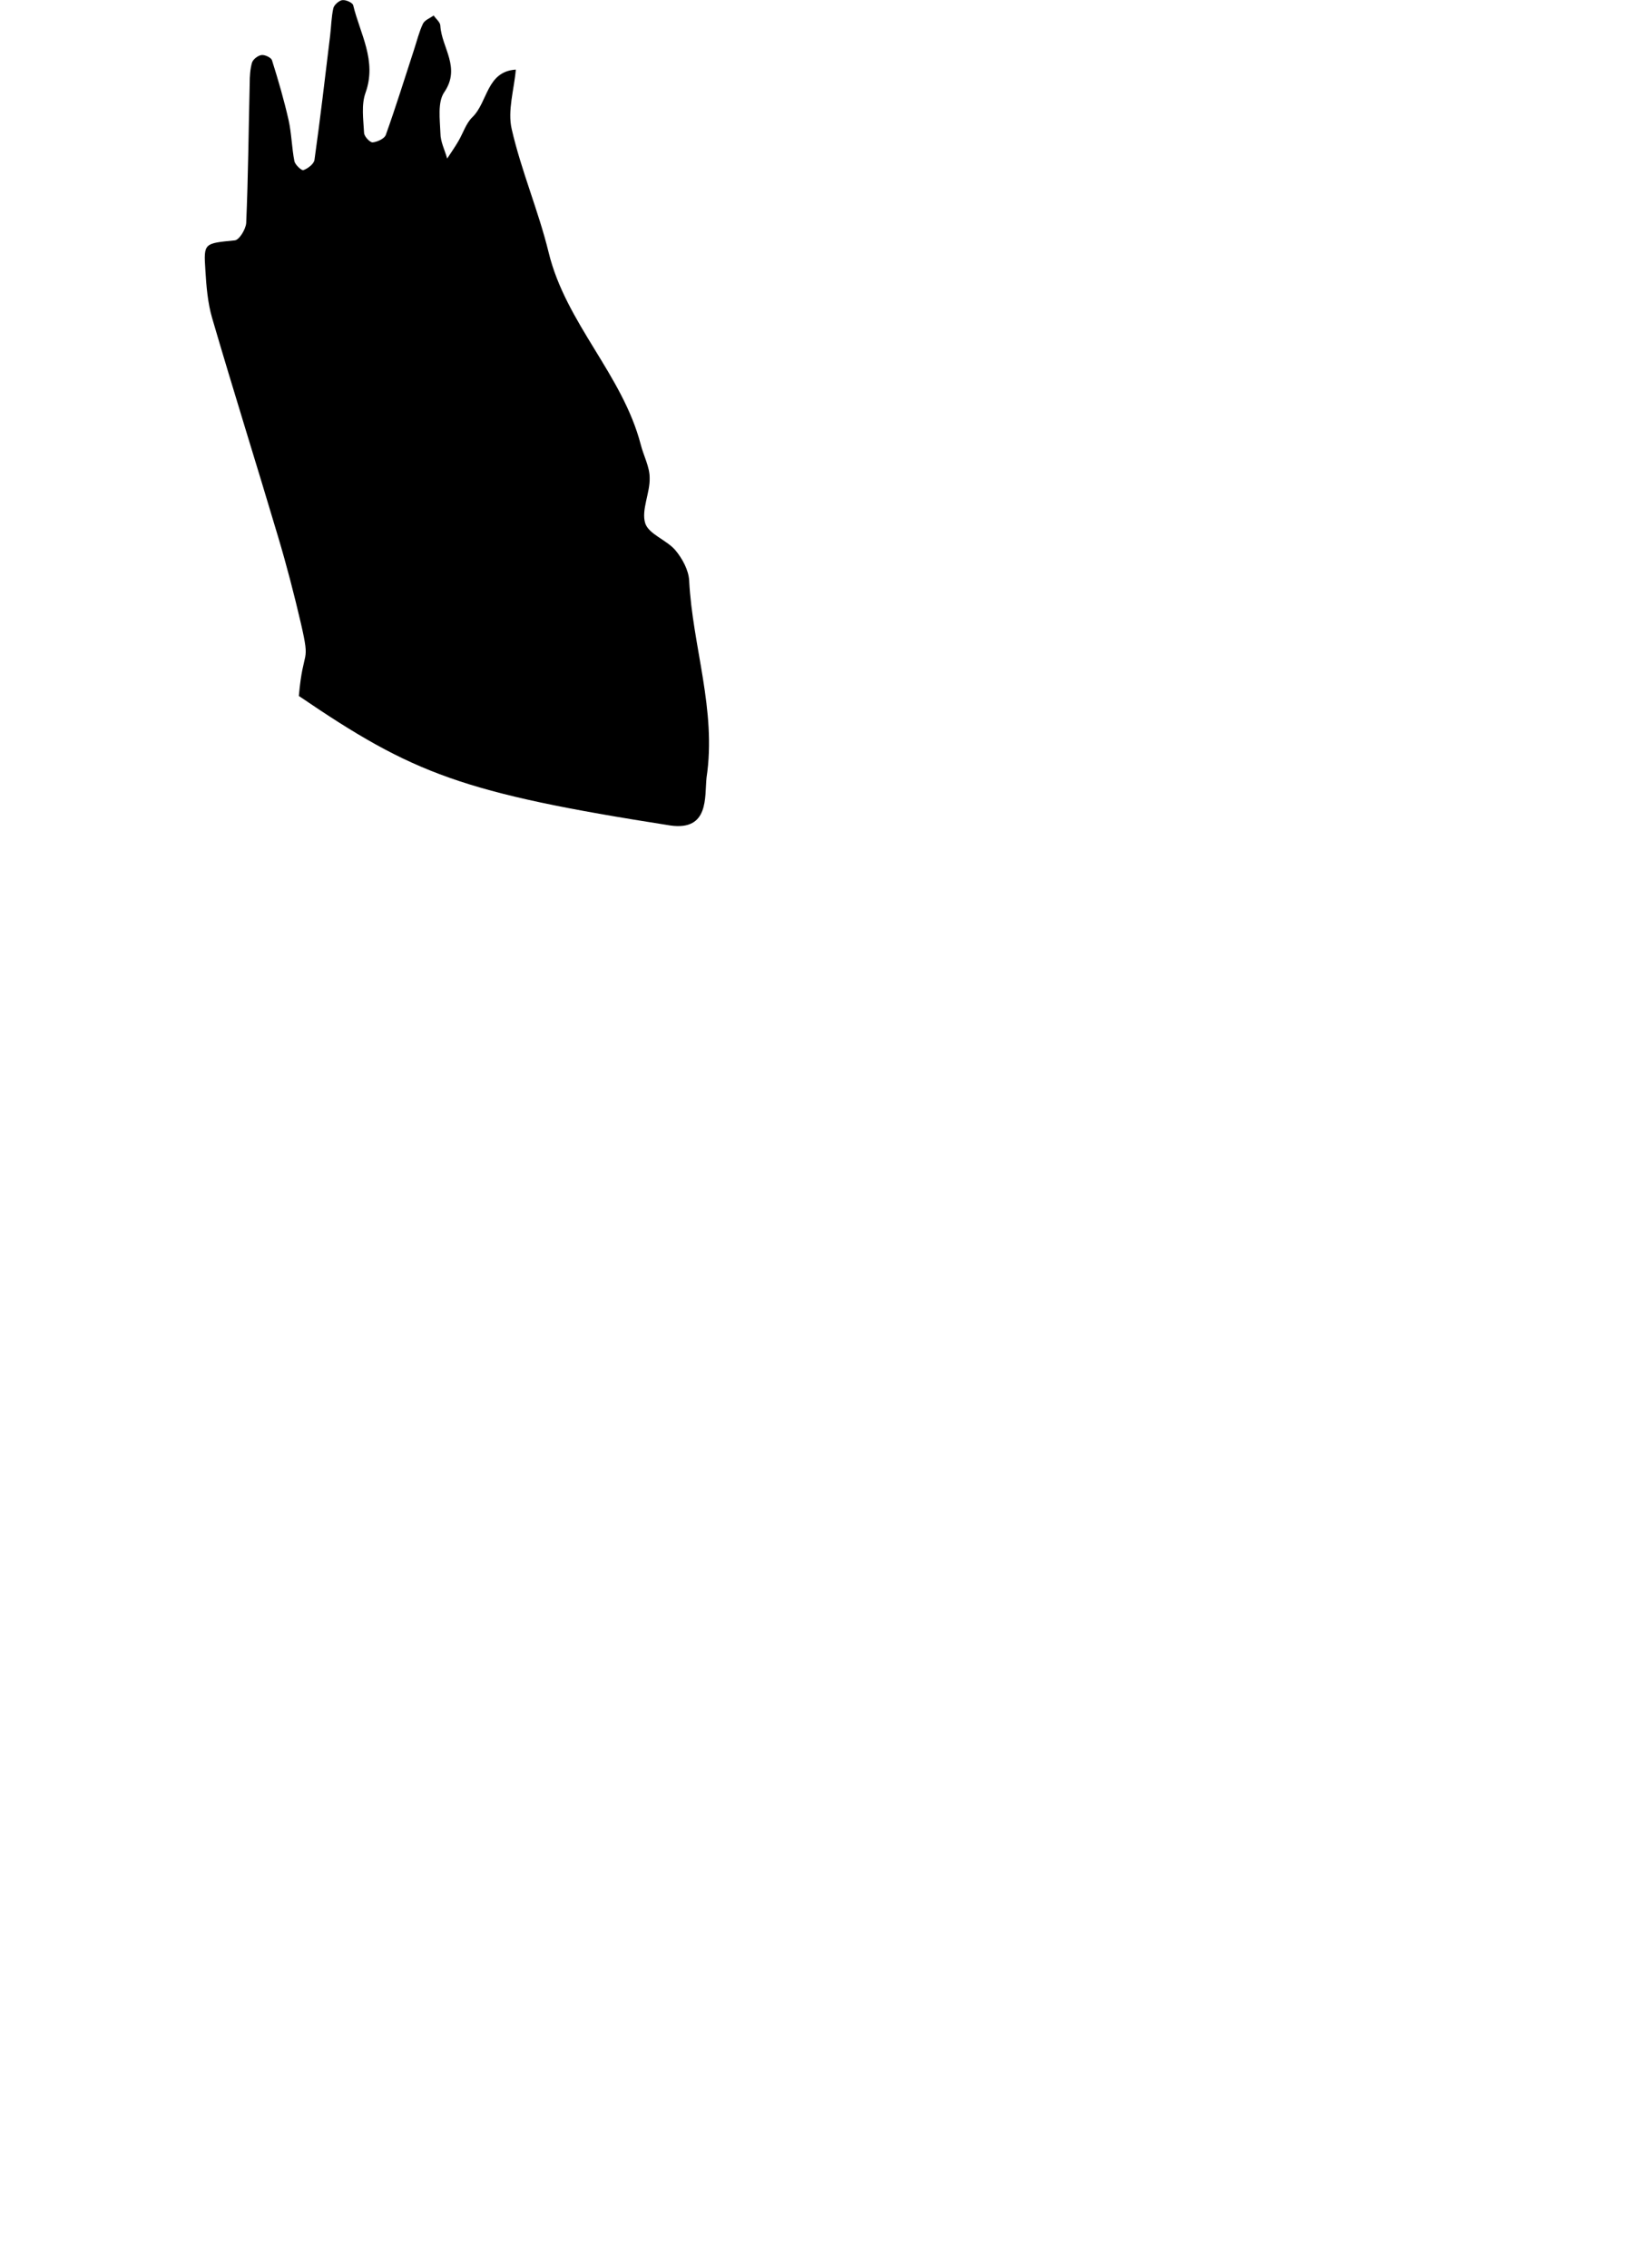 <?xml version="1.0" encoding="UTF-8" standalone="no"?>
<!-- Created with Inkscape (http://www.inkscape.org/) -->

<svg
   width="18.765mm"
   height="25.833mm"
   viewBox="0 0 18.765 25.833"
   version="1.1"
   id="svg1095"
   inkscape:version="1.2.1 (9c6d41e4, 2022-07-14)"
   sodipodi:docname="birds-all.svg"
   inkscape:export-filename="birds/mando-body.png"
   inkscape:export-xdpi="96"
   inkscape:export-ydpi="96"
   xmlns:inkscape="http://www.inkscape.org/namespaces/inkscape"
   xmlns:sodipodi="http://sodipodi.sourceforge.net/DTD/sodipodi-0.dtd"
   xmlns="http://www.w3.org/2000/svg"
   xmlns:svg="http://www.w3.org/2000/svg">
  <sodipodi:namedview
     id="namedview1097"
     pagecolor="#ffffff"
     bordercolor="#000000"
     borderopacity="0.25"
     inkscape:showpageshadow="2"
     inkscape:pageopacity="0.0"
     inkscape:pagecheckerboard="0"
     inkscape:deskcolor="#d1d1d1"
     inkscape:document-units="mm"
     showgrid="false"
     inkscape:zoom="1.1438552"
     inkscape:cx="193.20627"
     inkscape:cy="81.303996"
     inkscape:window-width="1390"
     inkscape:window-height="792"
     inkscape:window-x="29"
     inkscape:window-y="65"
     inkscape:window-maximized="0"
     inkscape:current-layer="layer1" />
  <defs
     id="defs1092" />
  <g
     inkscape:label="Layer 1"
     inkscape:groupmode="layer"
     id="layer1"
     transform="translate(38.954,-81.856)">
    <path
       id="path2777-8"
       style="display:none;fill:#800000;fill-opacity:1;fill-rule:nonzero;stroke:none;stroke-width:0.145"
       d="m 172.942,79.959 c -0.375,0.202 -0.75,0.403 -1.125,0.605 4e-5,-0.066 -0.002,-0.132 0.005,-0.196 0.007,-0.064 0.026,-0.127 0.039,-0.191 -0.065,0.012 -0.148,0.003 -0.193,0.04 -0.264,0.216 -0.504,0.466 -0.783,0.659 -0.274,0.189 -0.591,0.458 -0.877,0.444 -0.28,-0.013 -0.452,0.077 -0.657,0.187 -0.256,0.137 -0.504,0.294 -0.77,0.406 -0.585,0.245 -1.179,0.47 -1.772,0.696 -0.813,0.309 -1.528,0.738 -2.091,1.434 -0.613,0.757 -1.35,1.025 -2.375,1.098 -0.119,0.008 -0.658,0.134 -0.756,0.197 -0.2,0.129 -0.057,0.441 -0.178,0.631 -0.344,0.541 -0.828,0.778 -1.436,0.91 -0.47,0.102 -0.955,0.275 -1.353,0.539 -0.73,0.485 -1.403,1.057 -2.095,1.599 -0.672,0.526 -1.345,1.051 -2.002,1.596 -0.294,0.244 -0.551,0.533 -0.824,0.802 -0.029,0.029 -0.051,0.064 -0.077,0.097 0.044,0.016 0.09,0.048 0.132,0.043 0.07,-0.008 0.137,-0.045 0.207,-0.059 0.086,-0.017 0.175,-0.023 0.263,-0.035 -0.048,0.08 -0.104,0.156 -0.142,0.24 -0.103,0.23 -0.053,0.286 0.229,0.262 0.086,-0.008 0.245,-0.038 0.248,-0.027 0.149,0.587 0.481,0.206 0.617,0.061 0.353,-0.379 0.865,-0.412 1.266,-0.677 0.238,-0.158 0.526,-0.269 0.807,-0.329 1.015,-0.217 1.941,-0.628 2.802,-1.199 0.079,-0.052 0.171,-0.112 0.259,-0.116 0.561,-0.027 1.016,-0.319 1.49,-0.571 0.602,-0.319 1.207,-0.63 1.817,-0.933 0.275,-0.137 0.41,-0.063 0.417,0.245 0.005,0.291 -0.042,0.583 -0.07,0.874 -0.032,0.331 0.077,0.502 0.379,0.483 0.435,-0.028 0.867,-0.106 1.301,-0.158 0.238,-0.028 0.477,-0.055 0.716,-0.071 0.086,0.191 0.148,0.344 0.114,0.354 -0.15,0.046 -0.317,0.033 -0.47,0.072 -0.041,0.01 -0.087,0.124 -0.077,0.18 0.009,0.052 0.084,0.11 0.142,0.13 0.065,0.022 0.146,0.016 0.217,0.002 0.454,-0.091 0.383,-0.078 0.525,0.34 0.078,0.231 0.143,0.518 0.196,0.755 0.23,1.025 0.467,1.922 0.698,2.946 0.193,0.857 0.422,1.834 0.605,2.693 0.059,0.278 0.207,0.513 -0.014,0.784 -0.217,0.265 -0.401,0.56 -0.63,0.814 -0.531,0.589 -0.955,1.249 -1.294,1.958 -0.593,1.24 -0.495,2.524 -0.135,3.805 0.02,0.07 0.184,0.146 0.277,0.141 0.656,-0.032 0.837,0.092 1.088,0.684 0.337,0.795 0.054,1.489 -0.324,2.164 -0.058,0.103 -0.24,0.158 -0.375,0.192 -0.208,0.052 -0.5,-0.004 -0.616,0.119 -0.117,0.125 -0.062,0.411 -0.084,0.627 -0.002,0.024 -0.008,0.048 -0.012,0.072 -0.207,1.062 0.118,2.037 0.531,2.982 0.382,0.876 1.05,1.54 1.801,2.104 0.997,0.748 2.133,1.064 3.378,0.947 0.217,-0.02 0.427,-0.103 0.644,-0.135 0.42,-0.064 0.529,0.018 0.601,0.425 0.03,0.169 0.041,0.341 0.083,0.506 0.015,0.057 0.098,0.096 0.149,0.143 0.035,-0.051 0.087,-0.099 0.099,-0.155 0.015,-0.069 -0.005,-0.146 -0.008,-0.22 -0.013,-0.268 -0.126,-0.598 -0.01,-0.786 0.114,-0.183 0.459,-0.229 0.707,-0.321 0.846,-0.316 1.553,-0.836 2.109,-1.535 0.978,-1.229 1.359,-2.641 1.153,-4.203 v -5.2e-4 c -0.13,-0.99 -0.472,-1.891 -1.095,-2.687 -0.166,-0.212 -0.274,-0.233 -0.466,-0.079 -0.324,0.261 -0.644,0.175 -0.947,-0.039 -0.616,-0.436 -0.932,-1.066 -1.067,-1.784 -0.085,-0.452 0.106,-0.768 0.54,-0.895 0.25,-0.073 0.339,-0.194 0.286,-0.412 -0.115,-0.473 -0.191,-0.97 -0.4,-1.401 -0.599,-1.239 -1.572,-2.116 -2.817,-2.688 -0.49,-0.225 -0.986,-0.438 -1.485,-0.642 -0.296,-0.121 -0.294,-0.349 -0.471,-0.669 -0.088,-0.432 -0.225,-0.836 -0.341,-1.26 -0.495,-1.812 -0.937,-3.615 -1.316,-5.459 -0.048,-0.233 -0.256,-0.4 0.114,-0.272 0.078,0.027 0.201,0.009 0.268,-0.038 0.064,-0.046 0.099,-0.155 0.11,-0.24 0.004,-0.03 -0.103,-0.109 -0.155,-0.105 -0.142,0.012 -0.281,0.074 -0.423,0.082 -0.075,0.005 -0.187,-0.038 -0.227,-0.097 -0.108,-0.162 -0.114,-0.329 0.104,-0.418 0.374,-0.153 0.641,-0.365 0.532,-0.832 -0.012,-0.05 0.046,-0.16 0.092,-0.174 0.637,-0.2 0.595,-0.82 0.774,-1.286 0.123,-0.321 -0.102,-0.56 -0.45,-0.56 -0.245,5.48e-4 -0.49,0.029 -0.735,0.044 -0.294,0.018 -0.588,0.04 -0.883,0.048 -0.057,0.002 -0.114,-0.052 -0.172,-0.081 0.023,-0.042 0.039,-0.09 0.069,-0.126 0.047,-0.056 0.095,-0.122 0.157,-0.155 0.73,-0.392 1.388,-0.889 2.047,-1.384 0.313,-0.235 0.592,-0.522 0.922,-0.727 0.631,-0.391 1.143,-0.911 1.679,-1.413 0.401,-0.375 0.894,-0.652 1.343,-0.976 0.184,-0.133 0.659,-0.163 0.205,-0.545 -0.005,-0.005 0.077,-0.114 0.114,-0.176 0.075,-0.127 0.004,-0.2 -0.106,-0.157 -0.271,0.107 -0.527,0.251 -0.794,0.368 -0.077,0.034 -0.174,0.024 -0.261,0.035 0.041,-0.06 0.078,-0.124 0.124,-0.181 0.214,-0.264 0.594,-0.394 0.643,-0.79 z m -91.931,4.456 c -0.084,0.038 -0.189,0.057 -0.248,0.119 -0.184,0.197 -0.34,0.421 -0.529,0.612 -0.113,0.114 -0.268,0.188 -0.404,0.279 -0.026,-0.156 -0.057,-0.312 -0.076,-0.469 -0.006,-0.046 0.035,-0.099 0.028,-0.143 -0.02,-0.104 -0.057,-0.205 -0.087,-0.307 -0.063,0.064 -0.156,0.117 -0.186,0.195 -0.217,0.577 -0.417,1.16 -0.63,1.739 -0.09,0.243 -0.033,0.436 0.164,0.59 0.172,0.135 0.346,0.267 0.523,0.395 0.293,0.212 0.616,0.39 0.877,0.636 0.392,0.369 0.748,0.777 1.106,1.182 0.336,0.38 0.34,0.428 -0.102,0.73 -0.319,0.218 -0.464,0.454 -0.417,0.858 0.03,0.258 -0.078,0.53 -0.102,0.797 -0.02,0.227 -0.355,0.453 -0.082,0.645 0.078,0.055 0.397,-0.199 0.578,-0.346 0.656,-0.532 1.343,-0.533 1.971,0.024 0.183,0.163 0.354,0.338 0.527,0.513 0.856,0.869 0.856,0.87 0.051,1.763 -0.049,0.055 -0.096,0.111 -0.142,0.169 -0.237,0.299 -0.406,0.604 -0.081,0.944 0.268,-0.074 0.217,-0.258 0.161,-0.46 -0.014,-0.052 0.049,-0.126 0.076,-0.19 0.045,0.044 0.118,0.082 0.131,0.134 0.088,0.381 0.173,0.763 0.239,1.148 0.028,0.165 -0.07,0.201 -0.222,0.155 -0.208,-0.063 -0.363,0.009 -0.301,0.246 0.06,0.226 0.221,0.206 0.397,0.087 0.055,-0.037 0.219,-0.024 0.235,0.011 0.179,0.4 0.572,0.649 0.661,1.129 0.157,0.849 0.39,1.684 0.606,2.521 0.345,1.338 0.704,2.672 1.054,4.009 0.138,0.527 0.11,0.546 -0.403,0.741 -0.315,0.12 -0.638,0.256 -0.906,0.456 -0.783,0.581 -1.023,1.48 -0.626,2.364 0.148,0.331 0.369,0.64 0.608,0.913 0.431,0.491 0.452,0.962 0.174,1.557 -0.288,0.618 -0.554,1.282 -0.646,1.951 -0.269,1.966 1.285,3.579 2.78,3.911 2.061,0.457 3.909,-0.008 5.457,-1.505 1.483,-1.435 1.576,-3.956 -5.16e-4,-5.332 -0.385,-0.336 -0.801,-0.638 -1.222,-0.926 -0.451,-0.308 -0.676,-0.68 -0.548,-1.251 0.068,-0.31 0.071,-0.635 0.095,-0.954 0.041,-0.554 -0.16,-0.999 -0.561,-1.381 -0.639,-0.608 -1.384,-0.657 -2.18,-0.491 -0.55,0.114 -0.567,0.126 -0.723,-0.395 -0.63,-2.103 -1.223,-4.218 -1.885,-6.31 -0.158,-0.503 -0.029,-0.968 -0.065,-1.448 -0.013,-0.17 0.102,-0.189 0.243,-0.144 0.262,0.083 0.32,-0.102 0.271,-0.279 -0.054,-0.194 -0.203,-0.253 -0.398,-0.112 -0.063,0.045 -0.186,0.004 -0.282,0.002 0.016,-0.113 0.031,-0.226 0.047,-0.338 0.072,0.012 0.17,0.059 0.21,0.028 0.094,-0.072 0.16,-0.181 0.238,-0.274 -0.098,-0.048 -0.193,-0.105 -0.296,-0.138 -0.033,-0.011 -0.087,0.036 -0.128,0.062 -0.185,0.117 -0.277,0.012 -0.31,-0.153 -0.043,-0.209 0.061,-0.249 0.251,-0.206 0.221,0.05 0.339,-0.077 0.28,-0.286 -0.017,-0.058 -0.271,-0.126 -0.334,-0.079 -0.237,0.181 -0.354,-0.005 -0.499,-0.12 -0.166,-0.132 -0.149,-0.28 -0.054,-0.457 0.059,-0.111 0.097,-0.254 0.086,-0.377 -0.044,-0.498 0.141,-0.675 0.553,-0.436 0.995,0.578 2.026,0.364 3.014,0.102 0.638,-0.169 1.21,-0.594 1.806,-0.916 0.069,-0.037 0.098,-0.151 0.145,-0.229 -0.08,-0.033 -0.157,-0.088 -0.239,-0.097 -0.893,-0.099 -1.788,-0.191 -2.681,-0.286 -0.201,-0.021 -0.422,-0.06 -0.43,-0.309 -0.013,-0.417 -0.272,-0.667 -0.521,-0.939 -0.359,-0.392 -0.353,-0.421 0.127,-0.664 0.661,-0.334 1.292,-0.693 1.623,-1.421 0.112,-0.246 0.256,-0.479 0.409,-0.701 0.123,-0.178 0.254,-0.382 0.431,-0.483 0.593,-0.335 1.207,-0.631 1.816,-0.937 0.479,-0.241 0.967,-0.466 1.44,-0.719 0.083,-0.044 0.144,-0.189 0.153,-0.293 0.004,-0.049 -0.135,-0.152 -0.217,-0.161 -0.335,-0.037 -0.681,-0.103 -1.008,-0.054 -0.552,0.083 -1.088,0.267 -1.638,0.367 -0.546,0.099 -1.099,0.176 -1.652,0.21 -0.411,0.025 -0.745,0.128 -1.03,0.453 -0.55,0.627 -1.123,1.234 -1.701,1.835 -0.54,0.561 -0.596,0.558 -1.322,0.222 -0.177,-0.082 -0.368,-0.131 -0.544,-0.214 -0.129,-0.062 -0.326,-0.135 -0.351,-0.239 -0.122,-0.498 -0.498,-0.539 -0.891,-0.588 -0.232,-0.029 -0.395,-0.105 -0.174,-0.37 0.22,-0.263 0.053,-0.368 -0.186,-0.347 -0.287,0.025 -0.568,0.12 -0.854,0.173 -0.065,0.012 -0.191,-0.012 -0.196,-0.038 -0.016,-0.082 -0.01,-0.186 0.029,-0.256 0.06,-0.105 0.174,-0.178 0.231,-0.284 0.064,-0.12 0.091,-0.261 0.134,-0.392 -0.132,0.01 -0.264,0.019 -0.396,0.032 -0.022,0.002 -0.041,0.027 -0.064,0.035 -0.132,0.044 -0.265,0.086 -0.397,0.128 0.04,-0.13 0.079,-0.26 0.121,-0.39 0.023,-0.07 0.069,-0.14 0.069,-0.209 -0.002,-0.109 -0.035,-0.218 -0.055,-0.327 z m 2.74,10.926 c -0.003,7.5e-4 -0.005,0.002 -0.008,0.003 l 0.022,0.013 c -0.005,-0.005 -0.009,-0.011 -0.014,-0.016 z M 34.34,85.029 c -0.037,-6.03e-4 -0.075,-5.2e-5 -0.113,0.002 -0.61,0.025 -1.032,0.347 -1.151,0.399 -0.196,0.086 -0.389,0.181 -0.592,0.251 -0.07,0.024 -0.112,0.064 -0.14,0.13 -0.029,0.068 -0.027,0.08 0.041,0.113 0.024,0.011 0.048,0.018 0.075,0.02 0.176,0.013 0.342,0.063 0.499,0.139 0.3,0.145 0.573,0.337 0.861,0.503 0.09,0.052 0.1,0.11 0.037,0.193 -0.061,0.08 -0.129,0.156 -0.195,0.233 -0.186,0.215 -0.361,0.437 -0.503,0.684 -0.114,0.199 -0.198,0.412 -0.283,0.624 -0.155,0.387 -0.299,0.778 -0.436,1.172 -0.082,0.234 -0.183,0.463 -0.181,0.719 1.5e-4,0.041 0.004,0.071 0.036,0.1 0.072,0.063 0.1,0.145 0.099,0.24 -6.8e-4,0.056 -0.011,0.11 -0.022,0.163 -0.027,0.127 -0.055,0.254 -0.08,0.382 -0.014,0.072 -0.008,0.076 0.064,0.051 0.057,-0.021 0.112,-0.048 0.171,-0.064 0.103,-0.028 0.154,-0.005 0.214,0.082 0.02,0.029 0.032,0.059 0.039,0.095 0.01,0.048 0.021,0.096 0.046,0.14 0.027,0.047 0.066,0.07 0.122,0.067 0.056,-0.003 0.109,-0.018 0.158,-0.044 0.073,-0.039 0.13,-0.024 0.188,0.032 0.071,0.068 0.145,0.133 0.219,0.198 0.05,0.044 0.068,0.044 0.119,-0.002 0.035,-0.031 0.066,-0.064 0.087,-0.106 0.024,-0.046 0.051,-0.091 0.088,-0.128 0.046,-0.046 0.096,-0.05 0.149,-0.014 0.026,0.018 0.044,0.044 0.063,0.071 0.041,0.059 0.073,0.126 0.128,0.175 0.075,0.068 0.149,0.06 0.202,-0.026 0.029,-0.047 0.053,-0.096 0.074,-0.147 0.051,-0.116 0.096,-0.235 0.148,-0.351 0.078,-0.173 0.185,-0.314 0.372,-0.39 0.232,-0.095 0.432,-0.245 0.625,-0.402 0.18,-0.146 0.347,-0.305 0.509,-0.471 0.127,-0.13 0.257,-0.259 0.396,-0.376 0.046,-0.038 0.042,-0.037 0.08,0.013 0.035,0.046 0.067,0.095 0.116,0.128 0.042,0.028 0.073,0.062 0.1,0.105 0.049,0.079 0.117,0.124 0.219,0.101 0.084,-0.019 0.12,-0.003 0.155,0.081 0.066,0.158 0.162,0.301 0.218,0.463 0.03,0.087 0.069,0.172 0.111,0.255 0.077,0.152 0.152,0.305 0.221,0.461 0.096,0.217 0.186,0.436 0.266,0.66 0.078,0.218 0.173,0.429 0.244,0.65 0.016,0.049 0.02,0.095 0.003,0.144 -0.01,0.03 -0.026,0.061 -0.018,0.092 0.028,0.108 0.026,0.223 0.081,0.325 0.034,0.063 0.057,0.133 0.077,0.202 0.035,0.12 0.073,0.238 0.137,0.346 0.021,0.035 0.036,0.072 0.045,0.113 0.009,0.039 0.017,0.08 0.034,0.116 0.139,0.303 0.259,0.614 0.387,0.921 0.183,0.441 0.366,0.882 0.543,1.326 0.211,0.533 0.427,1.064 0.642,1.596 0.023,0.057 0.013,0.098 -0.027,0.141 -0.035,0.037 -0.083,0.055 -0.117,0.089 -0.118,0.12 -0.257,0.216 -0.384,0.325 -0.294,0.251 -0.56,0.527 -0.763,0.86 -0.223,0.365 -0.372,0.758 -0.461,1.174 -0.09,0.421 -0.124,0.846 -0.09,1.277 0.037,0.476 0.156,0.928 0.356,1.361 0.173,0.376 0.396,0.719 0.676,1.024 0.167,0.181 0.352,0.342 0.549,0.49 0.317,0.238 0.659,0.428 1.032,0.563 0.05,0.018 0.109,0.025 0.139,0.08 0.005,0.011 0.021,0.01 0.031,0.003 0.028,-0.022 0.055,-0.006 0.082,10e-4 0.221,0.061 0.445,0.108 0.673,0.129 0.193,0.018 0.385,0.028 0.58,0.017 0.249,-0.015 0.496,-0.041 0.738,-0.1 0.636,-0.155 1.199,-0.452 1.692,-0.882 0.057,-0.049 0.106,-0.11 0.17,-0.147 0.071,-0.041 0.098,-0.115 0.152,-0.167 0.095,-0.09 0.177,-0.192 0.253,-0.297 0.124,-0.174 0.24,-0.353 0.334,-0.546 0.136,-0.279 0.254,-0.565 0.327,-0.867 0.099,-0.413 0.139,-0.832 0.113,-1.258 -0.023,-0.388 -0.102,-0.763 -0.234,-1.127 -0.134,-0.372 -0.322,-0.717 -0.548,-1.042 -0.118,-0.169 -0.248,-0.328 -0.401,-0.466 -0.215,-0.194 -0.442,-0.373 -0.691,-0.523 -0.371,-0.225 -0.763,-0.401 -1.188,-0.498 -0.4,-0.091 -0.806,-0.12 -1.216,-0.087 -0.173,0.014 -0.346,0.028 -0.517,0.057 -0.066,0.011 -0.112,-0.007 -0.143,-0.069 -0.026,-0.051 -0.058,-0.1 -0.081,-0.153 -0.135,-0.316 -0.277,-0.63 -0.408,-0.949 -0.234,-0.57 -0.506,-1.123 -0.741,-1.693 -0.105,-0.254 -0.222,-0.503 -0.332,-0.754 -0.225,-0.514 -0.45,-1.029 -0.675,-1.543 -0.203,-0.464 -0.408,-0.927 -0.608,-1.392 -0.171,-0.396 -0.293,-0.805 -0.316,-1.239 -0.003,-0.05 0.003,-0.085 0.051,-0.117 0.116,-0.077 0.122,-0.131 0.035,-0.239 -0.038,-0.047 -0.054,-0.096 -0.05,-0.16 0.012,-0.191 -0.067,-0.336 -0.237,-0.428 -0.041,-0.022 -0.082,-0.043 -0.111,-0.082 -0.048,-0.064 -0.042,-0.105 0.02,-0.156 0.018,-0.015 0.037,-0.028 0.053,-0.044 0.152,-0.15 0.335,-0.247 0.536,-0.306 0.314,-0.093 0.63,-0.073 0.944,0.003 0.228,0.056 0.457,0.107 0.688,0.146 0.323,0.054 0.648,0.093 0.967,0.167 0.317,0.073 0.624,0.176 0.903,0.347 0.031,0.019 0.064,0.028 0.098,0.034 0.115,0.022 0.231,0.007 0.346,0.003 0.026,-0.001 0.047,-0.01 0.039,-0.042 -0.024,-0.1 -0.049,-0.196 -0.15,-0.252 -0.086,-0.048 -0.166,-0.105 -0.249,-0.159 -0.369,-0.243 -0.763,-0.436 -1.184,-0.574 -0.236,-0.077 -0.473,-0.157 -0.697,-0.266 -0.377,-0.184 -0.736,-0.401 -1.095,-0.619 -0.296,-0.181 -0.592,-0.363 -0.899,-0.527 -0.415,-0.221 -0.846,-0.405 -1.294,-0.546 -0.452,-0.142 -0.914,-0.232 -1.387,-0.27 -0.055,-0.004 -0.517,-0.246 -1.077,-0.255 z m -42.111,0.004 c -0.02,-0.002 -0.039,0.003 -0.054,0.018 -0.138,0.132 -0.304,0.253 -0.32,0.471 l -0.002,0.009 c 0,0 0.002,-0.012 0.002,-0.012 -0.034,0.022 -0.076,0.037 -0.102,0.066 -0.15,0.174 -0.294,0.354 -0.448,0.525 -0.036,0.04 -0.103,0.052 -0.156,0.078 -0.02,-0.05 -0.063,-0.103 -0.057,-0.148 0.024,-0.167 0.058,-0.333 0.103,-0.496 0.029,-0.105 -0.009,-0.195 -0.105,-0.172 -0.087,0.02 -0.182,0.075 -0.238,0.143 -0.172,0.208 -0.32,0.436 -0.492,0.644 -0.176,0.213 -0.374,0.407 -0.556,0.615 -0.08,0.092 -0.136,0.206 -0.218,0.297 -0.174,0.196 -0.358,0.382 -0.535,0.574 -0.1,0.109 -0.192,0.226 -0.292,0.335 -0.122,0.131 -0.247,0.259 -0.376,0.384 -0.136,0.132 -0.259,0.295 -0.421,0.38 -0.264,0.138 -0.496,0.296 -0.703,0.514 -0.274,0.289 -0.592,0.536 -0.799,0.886 -0.078,0.131 -0.163,0.146 -0.303,0.059 -0.453,-0.28 -0.876,-0.622 -1.414,-0.74 v 0.002 c -0.142,-0.058 -0.288,-0.11 -0.427,-0.175 -0.323,-0.151 -0.642,-0.314 -0.855,-0.614 -0.145,-0.204 -0.266,-0.426 -0.411,-0.63 -0.136,-0.193 -0.277,-0.385 -0.436,-0.558 -0.152,-0.164 -0.218,-0.151 -0.363,0.011 -0.098,0.109 -0.152,0.088 -0.225,-0.045 -0.139,-0.257 -0.293,-0.506 -0.443,-0.757 -0.015,-0.026 -0.044,-0.043 -0.067,-0.064 -0.091,-0.081 -0.179,-0.068 -0.241,0.036 -0.084,0.139 -0.119,0.132 -0.211,-0.011 -0.109,-0.168 -0.221,-0.337 -0.354,-0.486 -0.049,-0.055 -0.185,-0.101 -0.239,-0.072 -0.143,0.078 -0.247,0.052 -0.37,-0.033 -0.111,-0.076 -0.223,-0.022 -0.235,0.113 -0.007,0.084 0.018,0.172 0.03,0.258 0.007,0.055 0.025,0.11 0.027,0.166 0.011,0.256 0.026,0.513 0.026,0.769 3.24e-4,0.198 0.037,0.423 -0.042,0.589 -0.109,0.229 -0.141,0.406 -0.055,0.66 0.11,0.327 0.275,0.6 0.517,0.825 0.218,0.202 0.465,0.372 0.703,0.551 0.098,0.074 0.212,0.127 0.311,0.201 0.191,0.144 0.361,0.32 0.565,0.439 0.293,0.171 0.608,0.304 0.914,0.451 0.189,0.091 0.396,0.148 0.532,0.329 0.06,0.079 0.065,0.143 -0.017,0.196 -0.103,0.067 -0.207,0.138 -0.321,0.183 -0.318,0.126 -0.564,0.342 -0.806,0.575 -0.225,0.217 -0.343,0.54 -0.668,0.66 -0.043,0.016 -0.09,0.163 -0.069,0.184 0.056,0.057 0.151,0.114 0.225,0.108 0.297,-0.024 0.592,-0.079 0.889,-0.11 0.277,-0.029 0.56,-0.017 0.833,-0.068 0.509,-0.096 0.978,0.003 1.448,0.193 0.751,0.305 1.505,0.603 2.27,0.87 0.327,0.114 0.682,0.147 1.026,0.209 0.088,0.016 0.136,0.031 0.105,0.135 -0.064,0.216 -0.122,0.434 -0.181,0.652 -0.042,0.154 -0.122,0.462 -0.122,0.462 0,0 -0.285,0.956 -0.291,1.034 0.036,-0.075 0.025,-0.08 0.054,-0.158 0.144,-0.37 0.156,-0.446 0.187,-0.499 0.03,-0.054 0.074,-0.052 0.074,-0.052 0,0 0.199,-0.031 0.098,0.314 -0.093,0.358 -1.221,4.095 -1.466,4.957 -0.244,0.862 -1.402,4.68 -1.48,4.957 -0.08,0.284 -0.082,0.37 -0.258,0.295 -0.037,0.003 -0.095,-0.103 -0.097,-0.165 -0.002,-0.062 0.1,-0.356 0.1,-0.356 0,0 0.04,-0.094 0.083,-0.248 -0.035,-0.001 -0.316,0.837 -0.316,0.837 0,0 -0.096,0.351 -0.043,0.295 0.047,-0.04 0.05,-0.075 0.079,-0.065 0.025,-0.075 0.292,-0.018 0.395,-0.061 0.043,-0.201 0.345,-1.149 0.345,-1.149 l 2.73,-9.024 c 0,0 0.155,-0.684 0.294,-0.828 0.022,-0.078 0.059,-0.154 0.107,-0.224 0.003,-0.008 0.006,-0.016 0.01,-0.025 -0.012,0.012 -0.022,0.026 -0.027,0.042 -0.013,0.03 -0.014,0.03 -0.004,-0.002 0.002,-0.031 0.019,-0.069 0.027,-0.099 0.021,-0.081 0.045,-0.156 0.078,-0.234 0.033,-0.08 0.07,-0.158 0.107,-0.235 0.012,-0.042 0.026,-0.082 0.047,-0.12 0.044,-0.084 0.089,-0.167 0.132,-0.252 0.022,-0.043 0.045,-0.087 0.066,-0.131 0.017,-0.036 0.085,-0.191 0.012,-0.018 0.041,-0.098 0.088,-0.179 0.153,-0.249 0.219,0.908 0.438,1.81 0.655,2.709 -0.14,0.067 -0.27,0.123 -0.394,0.189 -0.737,0.393 -1.257,1.204 -0.863,2.175 0.109,0.269 0.238,0.531 0.372,0.789 0.098,0.188 0.12,0.379 0.074,0.58 -0.037,0.161 0.077,0.291 0.24,0.267 0.07,-0.01 0.14,-0.02 0.21,-0.026 0.171,-0.015 0.288,0.059 0.35,0.22 0.173,0.45 0.221,0.917 0.139,1.387 -0.07,0.402 -0.283,0.552 -0.673,0.512 -0.003,0.071 -0.037,0.168 -0.004,0.209 0.193,0.24 0.19,0.51 0.176,0.794 -0.017,0.332 -0.039,0.669 -0.003,0.998 0.067,0.621 0.317,1.16 0.832,1.549 0.46,0.347 0.993,0.472 1.554,0.514 0.304,0.023 0.607,0.035 0.904,-0.056 0.08,-0.025 0.169,-0.031 0.253,-0.03 0.142,1.6e-4 0.274,-0.009 0.36,-0.147 0.015,-0.024 0.061,-0.032 0.094,-0.042 0.212,-0.067 0.437,-0.108 0.635,-0.205 0.447,-0.219 0.769,-0.586 1.084,-0.961 0.283,-0.337 0.389,-0.726 0.384,-1.157 -0.004,-0.432 -0.143,-0.829 -0.336,-1.204 -0.183,-0.355 -0.395,-0.694 -0.592,-1.042 -0.066,-0.117 -0.138,-0.244 -0.085,-0.378 0.058,-0.146 -0.027,-0.199 -0.124,-0.268 -0.18,0.157 -0.383,0.235 -0.598,0.109 -0.151,-0.089 -0.304,-0.2 -0.41,-0.337 -0.257,-0.331 -0.41,-0.713 -0.462,-1.131 -0.043,-0.347 0.092,-0.503 0.444,-0.51 -0.003,-0.09 0.112,-0.177 0.005,-0.269 -0.158,-0.136 -0.228,-0.305 -0.242,-0.513 -0.023,-0.323 -0.042,-0.651 -0.11,-0.966 -0.138,-0.638 -0.538,-1.068 -1.159,-1.256 -0.37,-0.113 -0.76,-0.144 -1.148,-0.026 -0.287,-0.912 -0.573,-1.822 -0.86,-2.737 0.409,-0.127 0.831,-0.199 1.264,-0.206 0.411,-0.006 0.821,0.049 1.232,0.073 0.254,0.015 0.505,0.184 0.764,0.019 0.011,-0.007 0.03,-3.93e-4 0.044,10e-4 0.036,0.004 0.073,0.008 0.109,0.012 -0.034,-0.024 -0.066,-0.053 -0.103,-0.071 -0.026,-0.013 -0.06,-0.01 -0.09,-0.014 -0.036,-0.056 -0.063,-0.141 -0.113,-0.159 -0.192,-0.07 -0.39,-0.129 -0.591,-0.173 -0.368,-0.079 -0.74,-0.137 -1.108,-0.216 -0.21,-0.045 -0.419,-0.093 -0.627,-0.143 -3.25e-4,-0.005 2.952e-4,-0.011 -5.168e-4,-0.017 -0.019,-0.111 -0.162,-0.223 -0.293,-0.233 -0.103,-0.008 -0.171,0.028 -0.198,0.129 -0.007,-0.002 -0.016,-0.004 -0.024,-0.006 -0.109,-0.028 -0.189,-0.113 -0.218,-0.213 0.056,-0.015 0.112,-0.027 0.173,-0.027 0.124,-0.001 0.25,-0.096 0.368,-0.161 0.022,-0.012 0.025,-0.083 0.013,-0.12 -0.006,-0.02 -0.063,-0.035 -0.096,-0.032 -0.11,0.01 -0.218,0.03 -0.327,0.046 -0.023,0.004 -0.046,0.008 -0.069,0.015 -0.005,0.002 -0.012,0.004 -0.018,0.006 0.044,-0.107 0.094,-0.214 0.159,-0.307 0.155,-0.223 0.31,-0.451 0.501,-0.641 0.358,-0.359 0.671,-0.751 0.938,-1.18 0.193,-0.31 0.396,-0.614 0.575,-0.933 0.18,-0.322 0.38,-0.643 0.493,-0.99 0.178,-0.548 0.412,-1.065 0.686,-1.567 0.056,-0.104 0.137,-0.194 0.188,-0.3 0.022,-0.045 0.009,-0.119 -0.015,-0.166 -0.012,-0.023 -0.097,-0.031 -0.131,-0.013 -0.058,0.03 -0.113,0.08 -0.148,0.134 -0.109,0.169 -0.331,0.24 -0.519,0.156 -0.113,-0.05 -0.137,-0.166 -0.031,-0.383 0.109,-0.225 0.251,-0.433 0.372,-0.652 0.023,-0.041 0.013,-0.1 0.019,-0.151 -0.058,-0.005 -0.123,-0.029 -0.173,-0.011 -0.046,0.017 -0.073,0.081 -0.113,0.119 -0.154,0.149 -0.296,0.313 -0.469,0.436 -0.137,0.097 -0.263,9.87e-4 -0.229,-0.169 0.025,-0.129 0.093,-0.249 0.141,-0.374 0.035,-0.091 0.08,-0.18 0.097,-0.274 0.013,-0.074 -0.051,-0.145 -0.11,-0.152 z M 131.04,86.647 c -0.036,0.005 -0.085,0.049 -0.093,0.084 -0.021,0.093 -0.022,0.19 -0.034,0.286 -0.052,0.427 -0.102,0.854 -0.162,1.281 -0.005,0.042 -0.067,0.089 -0.113,0.105 -0.019,0.007 -0.086,-0.055 -0.094,-0.094 -0.028,-0.14 -0.029,-0.285 -0.06,-0.424 -0.047,-0.208 -0.107,-0.413 -0.171,-0.617 -0.009,-0.029 -0.073,-0.059 -0.108,-0.054 -0.037,0.004 -0.087,0.043 -0.098,0.078 -0.021,0.067 -0.022,0.141 -0.024,0.212 -0.012,0.481 -0.017,0.963 -0.037,1.444 -0.003,0.063 -0.071,0.173 -0.117,0.178 -0.318,0.032 -0.323,0.025 -0.304,0.307 0.011,0.166 0.024,0.337 0.07,0.496 0.221,0.754 0.456,1.504 0.681,2.257 0.088,0.297 0.191,0.594 0.237,0.899 0.101,0.671 0.038,0.737 -0.63,0.747 -0.429,0.007 -0.89,-0.048 -1.252,0.193 -0.362,0.241 -0.717,0.456 -1.138,0.561 -0.041,0.01 -0.059,0.109 -0.087,0.167 0.062,0.028 0.131,0.089 0.184,0.078 0.354,-0.074 0.681,-0.029 1.017,0.118 0.431,0.189 0.875,0.364 1.329,0.484 0.533,0.141 1.033,0.344 1.517,0.6 0.127,0.067 0.258,0.124 0.384,0.192 0.194,0.104 0.577,0.005 0.471,0.438 0.044,0.011 0.117,0.042 0.127,0.028 0.161,-0.23 0.139,0.023 0.086,0.201 -0.053,0.177 -0.071,0.266 -0.036,0.39 0.036,0.124 0.426,0.124 0.638,0.249 0.213,0.124 0.604,0.968 0.62,0.957 0.329,-0.221 0.47,-0.025 0.669,0.229 1.133,1.447 2.234,2.919 3.364,4.367 0.175,0.225 0.234,0.439 0.199,0.697 -0.125,-0.096 -0.245,-0.197 -0.376,-0.283 -0.319,-0.207 -0.58,-0.158 -0.809,0.142 -0.333,0.435 -0.281,0.846 0.165,1.172 0.191,0.14 0.399,0.261 0.61,0.368 0.262,0.133 0.382,0.348 0.41,0.626 0.014,0.143 0.01,0.288 0.01,0.433 1.5e-4,0.887 0.235,1.714 0.714,2.448 0.539,0.827 1.32,1.276 2.315,1.346 0.807,0.057 1.464,-0.25 2.109,-0.71 1.129,-0.804 1.794,-2.6 0.766,-4.138 h -0.001 c -0.534,-0.799 -1.301,-1.232 -2.168,-1.541 -0.398,-0.142 -0.839,-0.211 -1.114,-0.595 -0.106,-0.148 -0.238,-0.138 -0.362,-0.017 -0.317,0.309 -0.647,0.221 -0.981,0.038 -0.165,-0.09 -0.432,-0.221 -0.498,-0.253 -0.067,-0.032 -0.235,-0.181 -0.401,-0.347 -0.166,-0.166 -2.014,-2.355 -2.987,-3.565 -0.312,-0.388 -0.444,-0.416 -0.515,-0.646 -0.071,-0.23 0.013,-0.25 -0.048,-0.392 -0.378,-0.281 -0.607,-0.829 -0.789,-0.985 -0.041,-0.035 -0.078,-0.074 -0.117,-0.112 0.045,-0.011 0.09,-0.029 0.135,-0.033 0.766,-0.058 1.503,-0.059 2.201,0.392 0.454,0.293 0.997,0.435 1.558,0.458 0.364,0.015 0.64,-0.121 0.9,-0.357 0.18,-0.163 0.199,-0.321 0.045,-0.495 -0.255,-0.286 -0.494,-0.595 -0.786,-0.838 -0.483,-0.402 -1.033,-0.666 -1.692,-0.628 -0.333,0.02 -0.669,0.016 -1.003,-0.005 -0.381,-0.024 -0.617,-0.248 -0.565,-0.589 0.105,-0.697 -0.144,-1.354 -0.178,-2.034 -0.005,-0.108 -0.071,-0.228 -0.143,-0.313 -0.09,-0.107 -0.276,-0.165 -0.311,-0.278 -0.043,-0.137 0.047,-0.311 0.045,-0.469 -0.002,-0.114 -0.062,-0.227 -0.091,-0.341 -0.187,-0.725 -0.773,-1.253 -0.952,-1.986 -0.105,-0.43 -0.282,-0.844 -0.381,-1.275 -0.044,-0.191 0.025,-0.409 0.042,-0.614 -0.304,0.02 -0.289,0.338 -0.45,0.493 -0.066,0.064 -0.095,0.164 -0.144,0.246 -0.036,0.061 -0.076,0.12 -0.115,0.179 -0.025,-0.087 -0.068,-0.174 -0.07,-0.262 -0.004,-0.143 -0.031,-0.322 0.039,-0.424 0.174,-0.255 -0.027,-0.459 -0.04,-0.685 -0.002,-0.037 -0.046,-0.071 -0.07,-0.106 -0.038,0.028 -0.092,0.048 -0.11,0.086 -0.04,0.084 -0.063,0.177 -0.092,0.266 -0.096,0.294 -0.187,0.589 -0.291,0.881 -0.014,0.04 -0.088,0.075 -0.137,0.078 -0.029,0.002 -0.086,-0.063 -0.088,-0.1 -0.007,-0.138 -0.03,-0.29 0.015,-0.413 0.119,-0.331 -0.057,-0.607 -0.128,-0.903 -0.007,-0.027 -0.075,-0.058 -0.11,-0.053 z m -142.808,8.984 c 0.052,0 0.052,0.081 0,0.081 -0.052,0 -0.052,-0.081 0,-0.081 z m 145.021,1.095 c 0.016,8.91e-4 0.032,0.003 0.049,0.007 0.033,0.007 0.066,0.018 0.102,0.029 0.018,0.006 0.037,0.011 0.056,0.017 -0.027,0.019 -0.05,0.041 -0.07,0.057 -0.01,0.008 -0.019,0.015 -0.028,0.02 -0.009,0.004 -0.017,0.006 -0.024,0.005 -0.018,-0.004 -0.036,-0.009 -0.053,-0.015 -0.052,-0.019 -0.103,-0.046 -0.155,-0.068 0.021,-0.009 0.041,-0.023 0.062,-0.034 0.021,-0.011 0.042,-0.019 0.061,-0.018 z m -91.078,0.492 c 0.043,-0.001 0.086,0.043 0.132,0.077 0.037,0.028 0.033,0.054 -0.003,0.083 -0.053,0.044 -0.115,0.063 -0.182,0.063 -0.133,-1.45e-4 -0.265,0.016 -0.396,0.035 -0.017,0.002 -0.035,0.003 -0.052,-5.17e-4 -0.038,-0.009 -0.062,-0.05 -0.052,-0.087 0.015,-0.061 0.083,-0.123 0.146,-0.13 0.12,-0.013 0.241,-0.023 0.39,-0.037 0.006,-0.002 0.012,-0.003 0.018,-0.004 z m 0.555,0.039 c 0.171,0.022 0.333,0.054 0.493,0.096 0.054,0.014 0.097,0.072 0.089,0.113 -0.007,0.037 -0.083,0.09 -0.13,0.085 -0.04,-0.004 -0.08,-0.013 -0.119,-0.023 -0.106,-0.029 -0.215,-0.045 -0.324,-0.06 -0.014,-0.002 -0.029,-0.004 -0.042,-0.008 -0.035,-0.011 -0.1,-0.088 -0.097,-0.115 0.003,-0.031 0.096,-0.09 0.131,-0.088 z m 0.989,0.273 c 0.012,0.004 0.031,0.008 0.05,0.015 0.12,0.051 0.236,0.11 0.348,0.176 0.066,0.038 0.062,0.061 0.005,0.112 h 10e-4 c -0.055,0.05 -0.104,0.048 -0.165,0.015 -0.069,-0.037 -0.14,-0.069 -0.212,-0.098 -0.068,-0.028 -0.09,-0.086 -0.104,-0.147 -0.011,-0.052 0.014,-0.074 0.077,-0.073 z m -3.678,0.429 c 0.03,-0.006 0.062,0.007 0.084,0.035 0.032,0.039 0.033,0.083 0.002,0.117 -0.011,0.013 -0.025,0.024 -0.039,0.035 -0.116,0.086 -0.226,0.18 -0.332,0.278 -0.029,0.026 -0.061,0.043 -0.1,0.047 -0.059,0.006 -0.077,-0.011 -0.074,-0.083 -0.005,-0.037 0.012,-0.075 0.047,-0.106 0.123,-0.109 0.243,-0.221 0.382,-0.311 0.009,-0.006 0.019,-0.01 0.029,-0.012 z m 4.459,0.051 c 0.054,0.001 0.102,0.02 0.143,0.055 0.079,0.067 0.156,0.137 0.234,0.206 0.011,0.009 0.02,0.021 0.029,0.032 0.03,0.038 0.04,0.098 0.02,0.118 -0.034,0.034 -0.102,0.04 -0.142,0.008 -0.057,-0.045 -0.112,-0.092 -0.166,-0.14 -0.043,-0.038 -0.086,-0.076 -0.134,-0.109 -0.043,-0.029 -0.06,-0.089 -0.045,-0.137 0.01,-0.032 0.035,-0.035 0.062,-0.034 z m -5.134,0.619 c 0.035,-0.001 0.062,0.013 0.077,0.045 0.014,0.029 0.026,0.06 0.002,0.089 -0.103,0.125 -0.192,0.259 -0.281,0.394 -0.029,0.044 -0.064,0.047 -0.104,0.02 -0.04,-0.028 -0.057,-0.102 -0.029,-0.147 h 5.17e-4 c 0.042,-0.069 0.085,-0.137 0.132,-0.203 0.03,-0.042 0.064,-0.081 0.09,-0.127 0.024,-0.043 0.063,-0.067 0.112,-0.071 z m 5.833,0.1 c 0.074,0.007 0.128,0.036 0.162,0.106 0.025,0.052 0.06,0.099 0.094,0.146 0.033,0.046 0.061,0.092 0.042,0.144 0,0.02 5.8e-4,0.031 0,0.043 -0.002,0.028 0.003,0.063 -0.033,0.072 -0.038,0.009 -0.063,-0.013 -0.083,-0.047 -0.036,-0.062 -0.077,-0.122 -0.117,-0.182 -0.032,-0.048 -0.067,-0.095 -0.1,-0.142 -0.017,-0.024 -0.033,-0.047 -0.033,-0.079 0,-0.05 0.02,-0.066 0.069,-0.061 z m -6.302,0.66 c 0.021,0.001 0.043,0.011 0.062,0.03 0.026,0.026 0.03,0.05 0.015,0.085 -0.054,0.124 -0.107,0.249 -0.156,0.376 -0.019,0.049 -0.051,0.067 -0.099,0.067 -0.051,-5.8e-4 -0.043,-0.045 -0.054,-0.075 -0.005,-0.013 -0.008,-0.028 -0.012,-0.041 0.003,-0.015 0.005,-0.03 0.01,-0.043 0.044,-0.113 0.084,-0.227 0.141,-0.335 0.023,-0.044 0.057,-0.065 0.092,-0.063 z m 6.81,0.284 c 0.016,0.002 0.027,0.02 0.041,0.029 0.038,0.025 0.063,0.055 0.072,0.102 0.007,0.033 0.034,0.06 0.052,0.089 0.037,0.06 0.06,0.124 0.022,0.195 -0.021,0.041 -0.042,0.049 -0.082,0.028 -0.016,-0.008 -0.029,-0.019 -0.037,-0.035 -0.052,-0.107 -0.077,-0.223 -0.114,-0.328 0.002,-0.035 0.003,-0.064 0.029,-0.077 0.006,-0.003 0.012,-0.004 0.018,-0.004 z m -7.044,0.514 c 0.034,0.004 0.052,0.025 0.046,0.06 -0.008,0.043 -0.018,0.085 -0.025,0.128 -0.014,0.08 -0.026,0.16 -0.038,0.24 -0.005,0.032 -0.01,0.063 -0.034,0.087 -0.021,0.02 -0.039,0.048 -0.072,0.041 -0.03,-0.007 -0.032,-0.037 -0.037,-0.062 -0.009,-0.039 -0.036,-0.073 -0.029,-0.117 0.017,-0.091 0.032,-0.182 0.052,-0.272 0.008,-0.038 0.102,-0.108 0.138,-0.103 z m 7.284,0.295 c 0.031,5.9e-4 0.076,0.023 0.079,0.046 0.013,0.1 0.024,0.201 0.036,0.301 0.003,0.049 -0.015,0.092 -0.039,0.131 v 5.2e-4 c -0.025,0.04 -0.06,0.04 -0.091,0.004 -0.02,-0.022 -0.03,-0.048 -0.033,-0.078 -0.008,-0.095 -0.014,-0.19 -0.028,-0.284 -0.008,-0.053 0.026,-0.081 0.052,-0.113 0.005,-0.005 0.013,-0.008 0.023,-0.008 z m -53.449,0.316 c 0.062,-0.003 0.124,0.017 0.179,0.057 0.128,0.093 0.221,0.217 0.292,0.359 0.042,0.084 0.073,0.173 0.118,0.255 0.024,0.043 0.04,0.091 0.056,0.138 0.013,0.037 0.027,0.069 0.075,0.066 -0.013,0.026 -0.019,0.048 -0.008,0.071 0.009,0.019 0.015,0.039 0.023,0.059 0.052,0.128 0.1,0.258 0.156,0.384 0.068,0.154 0.153,0.297 0.288,0.403 0.072,0.056 0.151,0.092 0.244,0.073 0.031,-0.079 0.031,-0.112 0.003,-0.172 -0.088,-8.5e-4 -0.144,-0.054 -0.148,-0.141 -0.002,-0.057 0.025,-0.105 0.071,-0.128 0.057,-0.028 0.1,-0.011 0.143,0.029 0.116,0.107 0.116,0.329 0.004,0.441 -0.035,0.036 -0.081,0.046 -0.128,0.051 -0.165,0.016 -0.3,-0.051 -0.418,-0.16 -0.078,-0.072 -0.13,-0.162 -0.178,-0.254 -0.065,-0.128 -0.135,-0.254 -0.178,-0.391 -0.01,-0.03 -0.029,-0.041 -0.063,-0.043 0.028,-0.027 0.031,-0.054 0.016,-0.086 -0.059,-0.128 -0.105,-0.261 -0.167,-0.388 -0.038,-0.077 -0.072,-0.156 -0.107,-0.235 -0.045,-0.101 -0.103,-0.193 -0.186,-0.268 -0.043,-0.039 -0.059,-0.045 -0.131,-0.053 -0.028,0.033 -0.066,0.062 -0.06,0.11 0.012,0.02 0.027,0.016 0.039,0.019 0.061,0.017 0.09,0.057 0.089,0.12 -0.001,0.057 -0.031,0.1 -0.079,0.114 -0.059,0.017 -0.121,-0.002 -0.147,-0.056 -0.073,-0.156 -0.056,-0.27 0.09,-0.345 0.036,-0.018 0.073,-0.028 0.111,-0.03 z m 46.075,0.245 c 0.021,0.003 0.037,0.021 0.04,0.054 0.005,0.046 5.16e-4,0.092 5.16e-4,0.129 0.01,0.098 0.009,0.188 0.023,0.276 0.005,0.031 0.007,0.06 -0.023,0.086 -0.053,0.046 -0.064,0.047 -0.111,-0.005 -0.022,-0.024 -0.041,-0.049 -0.043,-0.082 -0.009,-0.103 -0.02,-0.207 -0.017,-0.311 6.8e-4,-0.039 0.073,-0.133 0.109,-0.144 0.008,-0.003 0.015,-0.004 0.022,-0.003 z m 7.402,0.231 c 0.025,0.004 0.022,0.031 0.028,0.05 0.02,0.066 0.035,0.134 0.044,0.204 -0.011,0.074 -0.022,0.148 -0.034,0.222 -0.01,0.063 -0.077,0.083 -0.102,0.135 -0.005,0.011 -0.022,0.005 -0.029,-0.004 -0.025,-0.031 -0.051,-0.058 -0.042,-0.107 0.024,-0.134 0.045,-0.268 0.054,-0.404 0.002,-0.024 0.005,-0.046 0.022,-0.065 0.016,-0.017 0.034,-0.035 0.059,-0.031 z m -55.265,0.029 c 0.032,-0.002 0.064,0.003 0.094,0.015 0.057,0.024 0.104,0.058 0.122,0.122 0.012,0.042 0.036,0.081 0.029,0.128 -0.01,0.062 -0.048,0.103 -0.112,0.113 -0.054,0.008 -0.106,-0.023 -0.13,-0.078 -0.024,-0.056 -0.011,-0.096 0.047,-0.14 0.002,-0.002 0.004,-0.004 0.006,-0.007 0.003,-0.057 -0.043,-0.066 -0.081,-0.08 -0.037,-0.013 -0.057,0.015 -0.076,0.04 -0.019,0.026 -0.031,0.055 -0.041,0.085 -0.035,0.109 -0.032,0.22 -0.025,0.333 0.007,0.13 0.027,0.259 0.034,0.389 0.005,0.094 0.026,0.186 0.038,0.279 0.003,0.025 0.021,0.034 0.038,0.048 -0.003,0.021 -0.025,0.033 -0.021,0.061 0.024,0.16 0.029,0.321 0.03,0.482 0.001,0.173 -0.032,0.336 -0.147,0.474 -0.062,0.075 -0.143,0.121 -0.233,0.152 -0.025,0.009 -0.051,0.006 -0.077,-0.002 -0.185,-0.058 -0.241,-0.246 -0.219,-0.379 0.01,-0.059 0.067,-0.111 0.115,-0.111 0.065,0.001 0.127,0.045 0.137,0.107 0.01,0.059 0.018,0.12 -0.053,0.155 -0.023,0.011 -0.028,0.037 -0.013,0.061 0.014,0.022 0.026,0.045 0.042,0.066 0.027,0.034 0.043,0.037 0.081,0.015 0.069,-0.038 0.114,-0.098 0.143,-0.171 0.042,-0.108 0.056,-0.222 0.054,-0.337 -0.004,-0.206 -0.032,-0.411 -0.063,-0.615 -0.004,-0.028 -0.016,-0.047 -0.046,-0.065 0.03,-0.017 0.044,-0.031 0.041,-0.06 -0.009,-0.072 -0.015,-0.145 -0.021,-0.218 -0.013,-0.15 -0.034,-0.3 -0.01,-0.452 0.015,-0.091 0.04,-0.178 0.081,-0.26 0.042,-0.085 0.14,-0.148 0.237,-0.153 z m 47.909,0.544 c 0.035,-0.005 0.074,0.023 0.085,0.071 0.025,0.106 0.055,0.211 0.087,0.316 0.003,0.011 0.005,0.022 0.007,0.03 -5.78e-4,0.026 -0.057,0.11 -0.074,0.114 h -5.16e-4 c -0.023,0.004 -0.087,-0.042 -0.097,-0.073 -0.022,-0.071 -0.043,-0.143 -0.063,-0.215 -0.009,-0.03 -0.015,-0.062 -0.021,-0.092 -0.004,-0.017 -0.009,-0.034 -0.009,-0.051 2.9e-4,-0.037 0.051,-0.093 0.085,-0.099 z m 7.175,0.442 c 0.055,-0.001 0.06,0.002 0.057,0.071 v 5.2e-4 c -0.009,0.054 -0.035,0.118 -0.065,0.179 -0.025,0.051 -0.061,0.097 -0.083,0.15 -0.024,0.056 -0.084,0.054 -0.13,0.075 -0.015,0.007 -0.024,-0.012 -0.027,-0.026 -0.008,-0.03 0.004,-0.057 0.014,-0.084 0.039,-0.093 0.078,-0.186 0.119,-0.278 0.022,-0.049 0.053,-0.088 0.114,-0.089 z m -6.923,0.365 c 0.015,-6.2e-4 0.03,0.004 0.046,0.009 0.028,0.009 0.053,0.023 0.068,0.051 0.063,0.12 0.139,0.233 0.19,0.359 0.005,0.01 0.008,0.021 0.01,0.026 -5.9e-4,0.04 -0.042,0.096 -0.077,0.104 l -5.16e-4,-5.1e-4 c -0.041,0.011 -0.066,-0.016 -0.085,-0.045 -0.059,-0.092 -0.112,-0.188 -0.161,-0.286 -0.017,-0.034 -0.032,-0.068 -0.05,-0.101 -0.02,-0.037 -0.004,-0.067 0.019,-0.095 0.012,-0.015 0.026,-0.021 0.041,-0.021 z m 6.521,0.4 c 0.007,1.7e-4 0.014,0.002 0.022,0.005 0.027,0.011 0.018,0.039 0.021,0.061 6.8e-4,0.009 0,0.017 0,0.017 0.009,0.097 -0.037,0.164 -0.086,0.228 -0.026,0.034 -0.061,0.063 -0.079,0.102 -0.038,0.083 -0.114,0.052 -0.175,0.063 -0.035,0.006 -0.051,-0.067 -0.02,-0.106 0.038,-0.047 0.075,-0.095 0.111,-0.144 0.037,-0.051 0.076,-0.101 0.112,-0.153 0.011,-0.017 0.024,-0.033 0.038,-0.046 0.017,-0.015 0.036,-0.026 0.057,-0.026 z m -6.123,0.303 c 0.005,-7.2e-4 0.011,-6.6e-4 0.016,10e-4 0.067,0.021 0.14,0.026 0.187,0.094 0.041,0.059 0.093,0.109 0.142,0.162 0.026,0.028 0.035,0.058 0.028,0.095 h 5.16e-4 c -0.008,0.043 -0.031,0.067 -0.077,0.063 -0.036,-8.9e-4 -0.068,-0.012 -0.095,-0.036 -0.073,-0.065 -0.138,-0.137 -0.191,-0.221 -0.024,-0.038 -0.021,-0.083 -0.032,-0.125 -0.005,-0.019 0.006,-0.031 0.021,-0.034 z m 98.824,0.437 c -0.002,0.021 -0.002,0.042 -0.003,0.063 0.019,0.044 0.035,0.086 0.049,0.126 0.013,0.039 0.024,0.076 0.032,0.11 1.4e-4,5.8e-4 3.8e-4,0.001 5.2e-4,0.002 0.008,0.033 0.012,0.064 0.014,0.093 1.4e-4,0.002 0,0.003 0,0.005 6.8e-4,0.028 5.8e-4,0.054 -0.003,0.078 -4.4e-4,0.003 -0.002,0.005 -0.002,0.008 -0.005,0.022 -0.01,0.043 -0.019,0.062 -0.002,0.005 -0.005,0.008 -0.008,0.012 -0.009,0.017 -0.018,0.033 -0.03,0.047 h -5.2e-4 c -0.007,0.007 -0.015,0.013 -0.023,0.02 -0.011,0.01 -0.021,0.021 -0.035,0.03 -0.022,0.015 -0.047,0.028 -0.076,0.04 -0.049,0.02 -0.103,0.027 -0.157,0.022 -0.065,-0.006 -0.13,-0.031 -0.19,-0.068 -0.09,-0.056 -0.168,-0.142 -0.208,-0.252 -0.005,-0.015 -7.5e-4,-0.036 0.01,-0.058 0.008,-0.015 0.017,-0.031 0.027,-0.046 0.008,-0.011 0.016,-0.022 0.025,-0.033 0.009,-0.011 0.016,-0.021 0.024,-0.03 0.002,-0.002 0.004,-0.003 0.008,-0.005 0.003,-0.001 0.008,-0.002 0.012,-0.002 0.009,-8.9e-4 0.021,-4.1e-4 0.032,10e-4 0.005,7.5e-4 0.011,0.002 0.017,0.003 0.017,0.004 0.031,0.011 0.037,0.019 0.046,0.065 0.086,0.11 0.123,0.138 0.012,0.01 0.024,0.018 0.036,0.024 0.023,0.012 0.045,0.017 0.065,0.017 0.03,-2.9e-4 0.056,-0.013 0.081,-0.035 0.058,-0.051 0.104,-0.151 0.148,-0.252 0.005,-0.011 0.008,-0.023 0.01,-0.035 5.8e-4,-0.004 9.2e-4,-0.007 0.001,-0.011 6.8e-4,-0.01 0.002,-0.02 0.002,-0.03 -0.007,-0.015 -0.011,-0.028 -0.018,-0.044 z m -93.376,0.022 c 0.035,-0.004 0.066,0.023 0.079,0.067 0.019,0.066 0.002,0.109 -0.054,0.145 -0.034,0.022 -0.064,0.049 -0.095,0.075 -0.027,0.023 -0.053,0.045 -0.09,0.029 -0.005,-4.3e-4 -0.008,-3.8e-4 -0.011,-5.2e-4 -0.038,-0.001 -0.091,0.034 -0.11,-0.013 -0.02,-0.051 0.024,-0.1 0.057,-0.134 0.056,-0.057 0.122,-0.105 0.187,-0.153 0.012,-0.009 0.024,-0.014 0.036,-0.015 z m -4.786,0.109 c 0.013,8e-5 0.025,0.003 0.036,0.01 0.076,0.051 0.149,0.108 0.218,0.17 0.037,0.034 0.009,0.095 -0.041,0.1 -0.023,0.002 -0.046,0 -0.069,0 -0.128,0.004 -0.232,-0.1 -0.226,-0.224 0.002,-0.029 0.044,-0.055 0.083,-0.055 z m 132.786,0.168 c 0.134,0.004 0.234,0.069 0.305,0.166 0.107,0.145 0.206,0.296 0.301,0.449 0.161,0.258 0.268,0.54 0.377,0.82 0.053,0.137 0.135,0.255 0.253,0.349 0.012,0.009 0.022,0.033 0.017,0.045 -0.043,0.114 -0.051,0.231 -0.044,0.348 0.026,0.451 0.132,0.881 0.358,1.278 0.023,0.04 0.05,0.077 0.069,0.106 0.065,-0.03 0.121,-0.068 0.183,-0.083 0.122,-0.031 0.226,0.006 0.301,0.101 0.072,0.092 0.076,0.195 0.017,0.295 -0.064,0.108 -0.168,0.154 -0.297,0.146 -0.146,-0.008 -0.243,-0.09 -0.32,-0.194 -0.204,-0.274 -0.378,-0.564 -0.509,-0.877 -0.065,-0.156 -0.128,-0.314 -0.196,-0.469 -0.044,-0.099 -0.122,-0.175 -0.205,-0.246 -0.01,-0.008 -0.021,-0.027 -0.017,-0.037 0.055,-0.143 0.053,-0.291 0.042,-0.438 -0.028,-0.379 -0.125,-0.741 -0.292,-1.084 -0.039,-0.079 -0.088,-0.153 -0.137,-0.236 -0.145,0.166 -0.412,0.137 -0.498,-0.032 -0.049,-0.096 -0.048,-0.192 0.019,-0.284 0.067,-0.091 0.161,-0.128 0.275,-0.125 z m -132.19,0.221 c 0.026,-4.4e-4 0.053,0.012 0.081,0.027 0.059,0.031 0.12,0.057 0.179,0.085 0.076,0.036 0.083,0.086 0.021,0.146 -0.061,0.058 -0.083,0.061 -0.161,0.023 -0.07,-0.035 -0.139,-0.068 -0.208,-0.104 -0.048,-0.025 -0.073,-0.086 -0.061,-0.135 0.005,-0.02 0.019,-0.029 0.037,-0.03 0.026,-0.003 0.051,-0.004 0.086,-0.006 0.008,-0.003 0.017,-0.005 0.025,-0.005 z m 101.003,0.009 c 0.038,0.001 0.075,0.012 0.111,0.028 0.106,0.051 0.211,0.108 0.313,0.167 0.172,0.1 0.321,0.229 0.47,0.358 0.073,0.063 0.156,0.105 0.254,0.124 0.01,0.002 0.023,0.013 0.024,0.021 0.01,0.079 0.041,0.149 0.081,0.215 0.154,0.253 0.347,0.469 0.6,0.629 0.025,0.016 0.053,0.029 0.073,0.04 0.028,-0.037 0.049,-0.076 0.08,-0.104 0.061,-0.055 0.133,-0.066 0.205,-0.034 0.07,0.031 0.104,0.089 0.1,0.165 -0.004,0.082 -0.05,0.14 -0.127,0.176 v 5.2e-4 c -0.087,0.04 -0.168,0.023 -0.245,-0.013 -0.202,-0.096 -0.392,-0.211 -0.564,-0.351 -0.086,-0.07 -0.171,-0.142 -0.258,-0.21 -0.056,-0.044 -0.124,-0.064 -0.194,-0.079 -0.009,-0.002 -0.02,-0.009 -0.021,-0.016 -0.012,-0.1 -0.059,-0.184 -0.11,-0.266 -0.132,-0.211 -0.3,-0.39 -0.502,-0.537 -0.047,-0.034 -0.098,-0.061 -0.152,-0.095 -0.033,0.141 -0.196,0.206 -0.298,0.135 -0.058,-0.04 -0.087,-0.096 -0.076,-0.171 0.011,-0.073 0.054,-0.124 0.121,-0.157 0.039,-0.019 0.078,-0.028 0.116,-0.026 z m -97.872,0.169 c 0.234,0 0.131,0.319 -0.035,0.208 -0.166,-0.111 -0.198,-0.208 0.035,-0.208 z m -2.334,0.126 c 0.047,0.01 0.09,0.015 0.131,0.028 0.069,0.021 0.141,0.033 0.212,0.041 0.065,0.008 0.103,0.044 0.137,0.092 0.022,0.03 0.03,0.062 0.007,0.096 h -5.17e-4 c -0.022,0.034 -0.048,0.053 -0.093,0.045 -0.142,-0.024 -0.283,-0.052 -0.423,-0.088 -0.058,-0.015 -0.064,-0.077 -0.101,-0.112 -0.003,-0.003 -0.001,-0.019 0.004,-0.023 0.037,-0.036 0.076,-0.07 0.126,-0.079 z m 1.192,0.107 c 0.057,-0.001 0.113,0.004 0.165,0.041 0.026,0.019 0.055,0.031 0.054,0.069 -0.002,0.04 -0.044,0.093 -0.082,0.098 l -5.16e-4,-5.2e-4 c -0.066,0.009 -0.131,0.015 -0.197,0.02 -0.032,0.002 -0.064,0 -0.096,0 v 0.007 c -0.037,0 -0.075,-0.002 -0.112,5.2e-4 -0.054,0.003 -0.094,-0.022 -0.129,-0.058 -0.045,-0.046 -0.036,-0.061 0.008,-0.108 0.051,-0.055 0.108,-0.065 0.177,-0.061 0.051,0.003 0.104,-0.003 0.156,-0.006 0.019,-0.001 0.038,-0.002 0.057,-0.003 z M 168.943,104.96 c 0.062,0.003 0.121,0.025 0.167,0.064 0.09,0.075 0.12,0.205 0.072,0.312 -0.052,0.113 -0.178,0.189 -0.303,0.179 -0.031,-0.003 -0.061,-0.012 -0.102,-0.021 -0.005,0.08 -0.016,0.161 -0.017,0.241 -0.002,0.316 0.057,0.621 0.154,0.919 0.055,0.169 0.12,0.333 0.226,0.479 0.012,0.017 0.023,0.037 0.039,0.048 0.06,0.04 0.058,0.085 0.029,0.148 -0.076,0.169 -0.054,0.345 -0.034,0.518 0.048,0.403 0.039,0.807 -0.027,1.212 -0.012,0.072 -0.032,0.145 -0.064,0.211 -0.066,0.139 -0.219,0.219 -0.361,0.198 -0.169,-0.025 -0.273,-0.183 -0.225,-0.343 0.046,-0.153 0.23,-0.247 0.385,-0.196 0.005,0.002 0.012,0.004 0.026,0.009 0.005,-0.026 0.011,-0.05 0.013,-0.074 0.024,-0.23 0.004,-0.457 -0.04,-0.682 -0.053,-0.269 -0.125,-0.533 -0.261,-0.775 -0.041,-0.072 -0.101,-0.134 -0.151,-0.202 -0.008,-0.011 -0.016,-0.029 -0.011,-0.039 0.092,-0.185 0.084,-0.376 0.06,-0.568 -0.052,-0.419 -0.041,-0.839 0.029,-1.259 0.023,-0.136 0.073,-0.261 0.209,-0.337 0.058,-0.033 0.122,-0.047 0.184,-0.043 z m -29.882,0.841 c 0.03,-0.002 0.06,0.003 0.087,0.015 0.07,0.033 0.111,0.11 0.099,0.186 -0.014,0.081 -0.081,0.15 -0.162,0.165 -0.02,0.004 -0.041,0.003 -0.068,0.004 0.01,0.052 0.017,0.104 0.03,0.155 0.052,0.2 0.141,0.384 0.253,0.556 0.063,0.097 0.132,0.191 0.224,0.265 0.011,0.008 0.02,0.02 0.033,0.024 0.045,0.015 0.051,0.044 0.044,0.088 -0.02,0.12 0.024,0.227 0.066,0.333 0.099,0.247 0.162,0.505 0.189,0.772 0.005,0.047 0.004,0.097 -0.005,0.144 l 5.2e-4,5.1e-4 c -0.018,0.099 -0.101,0.176 -0.194,0.187 -0.111,0.013 -0.204,-0.069 -0.201,-0.179 0.003,-0.105 0.103,-0.195 0.21,-0.19 0.004,1.5e-4 0.009,4.7e-4 0.018,0.001 -6.9e-4,-0.017 -0.002,-0.033 -0.004,-0.049 -0.024,-0.15 -0.075,-0.29 -0.141,-0.424 -0.079,-0.162 -0.17,-0.316 -0.297,-0.446 -0.038,-0.039 -0.086,-0.068 -0.129,-0.102 -0.007,-0.005 -0.016,-0.016 -0.015,-0.023 0.027,-0.133 -0.01,-0.252 -0.058,-0.369 -0.104,-0.256 -0.168,-0.524 -0.195,-0.801 -0.009,-0.09 0.002,-0.177 0.076,-0.249 0.039,-0.038 0.089,-0.06 0.138,-0.062 z m -50.548,1.138 c 0.626,-0.013 1.038,0.355 1.056,0.943 0.016,0.536 -0.511,1.037 -1.098,1.044 -0.63,0.007 -1.006,-0.362 -1.008,-0.99 -0.002,-0.543 0.465,-0.985 1.05,-0.997 z"
       inkscape:label="all birds"
       sodipodi:insensitive="true" />
    <path
       id="path4720"
       style="display:none;fill:#000000;fill-opacity:1;fill-rule:nonzero;stroke:none;stroke-width:0.665"
       inkscape:label="mando "
       d="m -34.751,89.613 c -0.203,0.001 -0.415,0.012 -0.635,0.033 -0.256,0.024 -0.25,0.023 -0.835,0.137 -0.473,0.008 -0.982,-0.053 -1.381,0.213 -0.4,0.266 -0.792,0.502 -1.256,0.619 -0.045,0.011 -0.065,0.121 -0.097,0.185 0.068,0.031 0.144,0.098 0.204,0.086 0.391,-0.082 0.751,-0.033 1.121,0.13 0.476,0.209 0.965,0.401 1.467,0.534 0.588,0.155 1.14,0.379 1.673,0.662 0.14,0.074 0.285,0.137 0.424,0.211 0.214,0.116 0.636,0.006 0.519,0.484 0.048,0.012 0.129,0.046 0.14,0.031 0.177,-0.254 0.153,0.026 0.095,0.222 -0.059,0.195 -0.079,0.293 -0.039,0.43 0.039,0.137 0.469,0.137 0.704,0.274 0.235,0.136 0.665,1.068 0.684,1.056 0.363,-0.245 0.518,-0.027 0.738,0.253 1.369,1.752 2.465,3.219 3.74,4.854 0.187,0.24 0.359,0.52 0.409,0.792 0.042,0.23 -0.025,0.538 -0.236,0.607 -0.182,0.059 -0.51,0.019 -0.592,-0.103 -0.064,-0.094 -0.022,-0.273 0.098,-0.276 0.37,-0.011 -0.134,0.432 0.391,0.194 0.141,-0.064 0.231,-0.237 0.18,-0.474 -0.058,-0.268 -0.202,-0.332 -0.35,-0.413 -0.255,-0.14 -0.724,-0.036 -0.988,0.286 -0.252,0.308 -0.252,1.023 0.182,1.291 0.222,0.137 0.439,0.288 0.672,0.406 0.288,0.147 0.421,0.384 0.452,0.69 0.016,0.158 0.01,0.318 0.01,0.477 0,0.977 0.259,1.888 0.786,2.697 0.594,0.912 1.454,1.406 2.55,1.483 0.89,0.062 1.613,-0.276 2.325,-0.783 1.244,-0.886 1.977,-2.865 0.844,-4.559 -0.588,-0.88 -1.433,-1.357 -2.39,-1.698 -0.439,-0.156 -0.924,-0.232 -1.228,-0.656 -0.116,-0.163 -0.262,-0.152 -0.399,-0.018 -0.349,0.341 -0.702,0.223 -1.081,0.042 -0.376,-0.18 -0.696,-0.371 -0.991,-0.661 -1.044,-1.202 -2.252,-2.642 -3.323,-3.97 -0.344,-0.428 -0.49,-0.459 -0.568,-0.713 -0.078,-0.254 0.015,-0.275 -0.052,-0.433 -0.417,-0.31 -0.67,-0.914 -0.87,-1.086 -0.045,-0.039 -0.086,-0.082 -0.13,-0.123 0.049,-0.013 0.098,-0.032 0.149,-0.036 0.845,-0.063 1.658,-0.065 2.428,0.433 0.501,0.323 1.099,0.48 1.718,0.505 0.402,0.017 0.707,-0.133 0.994,-0.393 0.199,-0.18 0.22,-0.355 0.05,-0.546 -0.281,-0.316 -0.545,-0.656 -0.868,-0.924 -0.533,-0.443 -1.14,-0.735 -1.867,-0.692 -0.367,0.022 -0.738,0.017 -1.105,-0.006 -0.42,-0.027 -0.469,-0.255 -0.776,-0.498 -0.555,-0.44 -1.73,-1.265 -3.692,-1.251 z m 2.138,3.363 c 0.072,0.004 0.141,0.034 0.228,0.058 -0.059,0.042 -0.102,0.096 -0.134,0.09 -0.08,-0.017 -0.155,-0.06 -0.23,-0.092 0.045,-0.02 0.092,-0.056 0.136,-0.056 z m 8.724,8.171 v 0.002 c 0.029,1.9e-4 0.062,0.003 0.088,0.01 0.063,0.016 0.146,0.053 0.242,0.109 0.04,0.023 0.088,0.05 0.106,0.059 0.035,0.018 0.28,0.179 0.329,0.215 0.067,0.05 0.083,0.062 0.127,0.097 0.056,0.045 0.092,0.075 0.143,0.119 0.021,0.018 0.051,0.043 0.066,0.055 0.016,0.012 0.034,0.03 0.041,0.039 0.023,0.029 0.15,0.12 0.206,0.148 0.031,0.015 0.144,0.053 0.169,0.057 0.022,0.003 0.023,0.005 0.027,0.033 0.04,0.235 0.302,0.605 0.646,0.914 0.098,0.088 0.241,0.19 0.321,0.229 0.036,0.018 0.049,0.018 0.047,10e-4 -5.8e-4,-0.005 0.008,-0.025 0.018,-0.045 0.032,-0.064 0.117,-0.122 0.192,-0.13 0.091,-0.01 0.192,0.043 0.229,0.121 0.042,0.087 0.038,0.158 -0.014,0.246 -0.004,0.007 -0.032,0.031 -0.063,0.054 -0.071,0.052 -0.117,0.064 -0.207,0.054 -0.051,-0.006 -0.088,-0.018 -0.164,-0.055 -0.055,-0.026 -0.12,-0.06 -0.145,-0.075 -0.025,-0.015 -0.054,-0.032 -0.065,-0.038 -0.048,-0.026 -0.14,-0.082 -0.18,-0.11 -0.014,-0.01 -0.045,-0.03 -0.069,-0.046 -0.052,-0.034 -0.143,-0.101 -0.18,-0.131 -0.122,-0.102 -0.257,-0.216 -0.331,-0.28 -0.099,-0.086 -0.23,-0.152 -0.337,-0.169 -0.02,-0.003 -0.021,-0.005 -0.022,-0.03 -0.002,-0.033 -0.049,-0.163 -0.08,-0.221 -0.097,-0.182 -0.331,-0.48 -0.491,-0.625 -0.019,-0.017 -0.056,-0.05 -0.081,-0.073 -0.026,-0.023 -0.07,-0.059 -0.098,-0.081 -0.028,-0.021 -0.061,-0.047 -0.074,-0.057 -0.055,-0.044 -0.179,-0.112 -0.189,-0.103 -0.004,0.003 -0.005,0.008 -0.003,0.01 0.002,0.003 -0.005,0.022 -0.016,0.044 -0.023,0.045 -0.1,0.113 -0.142,0.125 -0.116,0.032 -0.234,-0.016 -0.281,-0.115 -0.035,-0.073 -0.037,-0.136 -0.007,-0.207 0.012,-0.029 0.026,-0.043 0.078,-0.084 0.042,-0.033 0.068,-0.05 0.078,-0.049 0.008,6.6e-4 0.018,-0.001 0.023,-0.006 0.008,-0.007 0.033,-0.01 0.061,-0.01 z m -2.362,1.996 v 0.001 10e-4 c 0.052,6.6e-4 0.098,0.019 0.146,0.057 0.086,0.068 0.107,0.192 0.051,0.299 -0.02,0.038 -0.103,0.099 -0.152,0.112 -0.024,0.006 -0.045,0.009 -0.047,0.006 -0.002,-0.003 -0.007,-0.003 -0.01,0 -0.01,0.009 0.028,0.143 0.059,0.207 0.007,0.015 0.025,0.053 0.039,0.085 0.014,0.032 0.04,0.083 0.057,0.113 0.017,0.03 0.041,0.073 0.054,0.095 0.106,0.188 0.346,0.482 0.502,0.617 0.05,0.043 0.165,0.116 0.197,0.126 0.025,0.008 0.027,0.009 0.025,0.029 -0.007,0.108 0.029,0.251 0.091,0.366 0.047,0.086 0.128,0.243 0.201,0.384 0.022,0.042 0.067,0.146 0.088,0.204 0.01,0.027 0.023,0.062 0.029,0.077 0.018,0.045 0.053,0.147 0.068,0.199 0.003,0.012 0.013,0.044 0.022,0.072 0.009,0.028 0.028,0.099 0.042,0.158 0.019,0.083 0.023,0.122 0.018,0.173 -0.01,0.09 -0.031,0.132 -0.098,0.19 -0.029,0.025 -0.059,0.048 -0.066,0.05 -0.097,0.031 -0.168,0.02 -0.244,-0.04 -0.068,-0.054 -0.098,-0.164 -0.068,-0.251 0.025,-0.072 0.1,-0.143 0.169,-0.16 0.022,-0.006 0.044,-0.009 0.048,-0.007 0.016,0.006 0.019,-0.007 0.009,-0.046 -0.021,-0.087 -0.09,-0.248 -0.154,-0.363 -0.226,-0.404 -0.529,-0.741 -0.749,-0.831 -0.026,-0.011 -0.027,-0.012 -0.025,-0.034 0.002,-0.026 -0.01,-0.144 -0.019,-0.178 -0.015,-0.06 -0.076,-0.204 -0.099,-0.233 -0.007,-0.009 -0.02,-0.031 -0.028,-0.049 -0.009,-0.018 -0.027,-0.053 -0.04,-0.077 -0.032,-0.059 -0.053,-0.101 -0.085,-0.165 -0.025,-0.051 -0.032,-0.068 -0.067,-0.145 -0.025,-0.056 -0.128,-0.33 -0.138,-0.368 -0.005,-0.02 -0.021,-0.073 -0.035,-0.117 -0.033,-0.106 -0.051,-0.195 -0.053,-0.26 -0.001,-0.054 0.016,-0.134 0.032,-0.147 0.005,-0.004 0.009,-0.013 0.01,-0.021 0.001,-0.01 0.023,-0.031 0.065,-0.065 0.052,-0.041 0.069,-0.052 0.099,-0.057 0.019,-0.003 0.037,-0.006 0.055,-0.006 z"
       sodipodi:nodetypes="scccccccccccccccccccsccccccsccscccccccccccccccccccccccsccccccccscccccccccccccccccccscccsccccccccccccccccccccccccccccccsccsccccccccccccccsccccsccccccccccc" />
    <path
       id="path4673-9"
       style="display:inline;fill:#000000;fill-opacity:1;fill-rule:nonzero;stroke:none;stroke-width:0.665"
       d="m -35.053,81.857 c -0.039,0.006 -0.094,0.054 -0.103,0.092 -0.023,0.102 -0.024,0.209 -0.037,0.315 -0.057,0.471 -0.112,0.943 -0.178,1.413 -0.006,0.046 -0.074,0.098 -0.126,0.117 -0.021,0.008 -0.095,-0.061 -0.103,-0.103 -0.03,-0.154 -0.032,-0.314 -0.066,-0.467 -0.052,-0.229 -0.118,-0.457 -0.189,-0.681 -0.009,-0.031 -0.081,-0.065 -0.119,-0.06 -0.04,0.005 -0.097,0.048 -0.109,0.087 -0.021,0.074 -0.026,0.156 -0.026,0.235 -0.013,0.531 -0.017,1.063 -0.04,1.593 -0.006,0.07 -0.078,0.19 -0.129,0.196 -0.35,0.035 -0.357,0.028 -0.336,0.339 0.011,0.183 0.026,0.371 0.077,0.546 0.243,0.832 0.504,1.659 0.751,2.49 0.098,0.328 0.184,0.66 0.261,0.991 0.111,0.482 0.025,0.262 -0.024,0.824 1.302,0.887 1.856,1.104 4.236,1.476 0.44,0.06 0.386,-0.325 0.409,-0.546 0.116,-0.77 -0.16,-1.494 -0.198,-2.244 -0.006,-0.119 -0.078,-0.252 -0.157,-0.346 -0.1,-0.118 -0.304,-0.182 -0.344,-0.308 -0.046,-0.152 0.056,-0.343 0.051,-0.517 0,-0.126 -0.069,-0.25 -0.101,-0.376 -0.207,-0.799 -0.853,-1.382 -1.05,-2.191 -0.116,-0.475 -0.312,-0.93 -0.421,-1.406 -0.049,-0.211 0.028,-0.451 0.047,-0.677 -0.335,0.021 -0.318,0.372 -0.496,0.543 -0.072,0.07 -0.105,0.182 -0.159,0.273 -0.039,0.067 -0.084,0.131 -0.127,0.197 -0.027,-0.096 -0.077,-0.192 -0.077,-0.289 -0.006,-0.158 -0.034,-0.354 0.044,-0.467 0.192,-0.282 -0.03,-0.506 -0.045,-0.756 0,-0.04 -0.049,-0.078 -0.076,-0.117 -0.042,0.03 -0.102,0.052 -0.122,0.093 -0.044,0.093 -0.069,0.196 -0.101,0.294 -0.106,0.324 -0.207,0.651 -0.322,0.972 -0.015,0.044 -0.098,0.081 -0.151,0.086 -0.032,0 -0.097,-0.069 -0.097,-0.11 -0.008,-0.152 -0.033,-0.319 0.017,-0.456 0.131,-0.366 -0.063,-0.671 -0.141,-0.997 -0.008,-0.029 -0.084,-0.063 -0.122,-0.057 z"
       inkscape:label="mado wings" />
  </g>
</svg>
